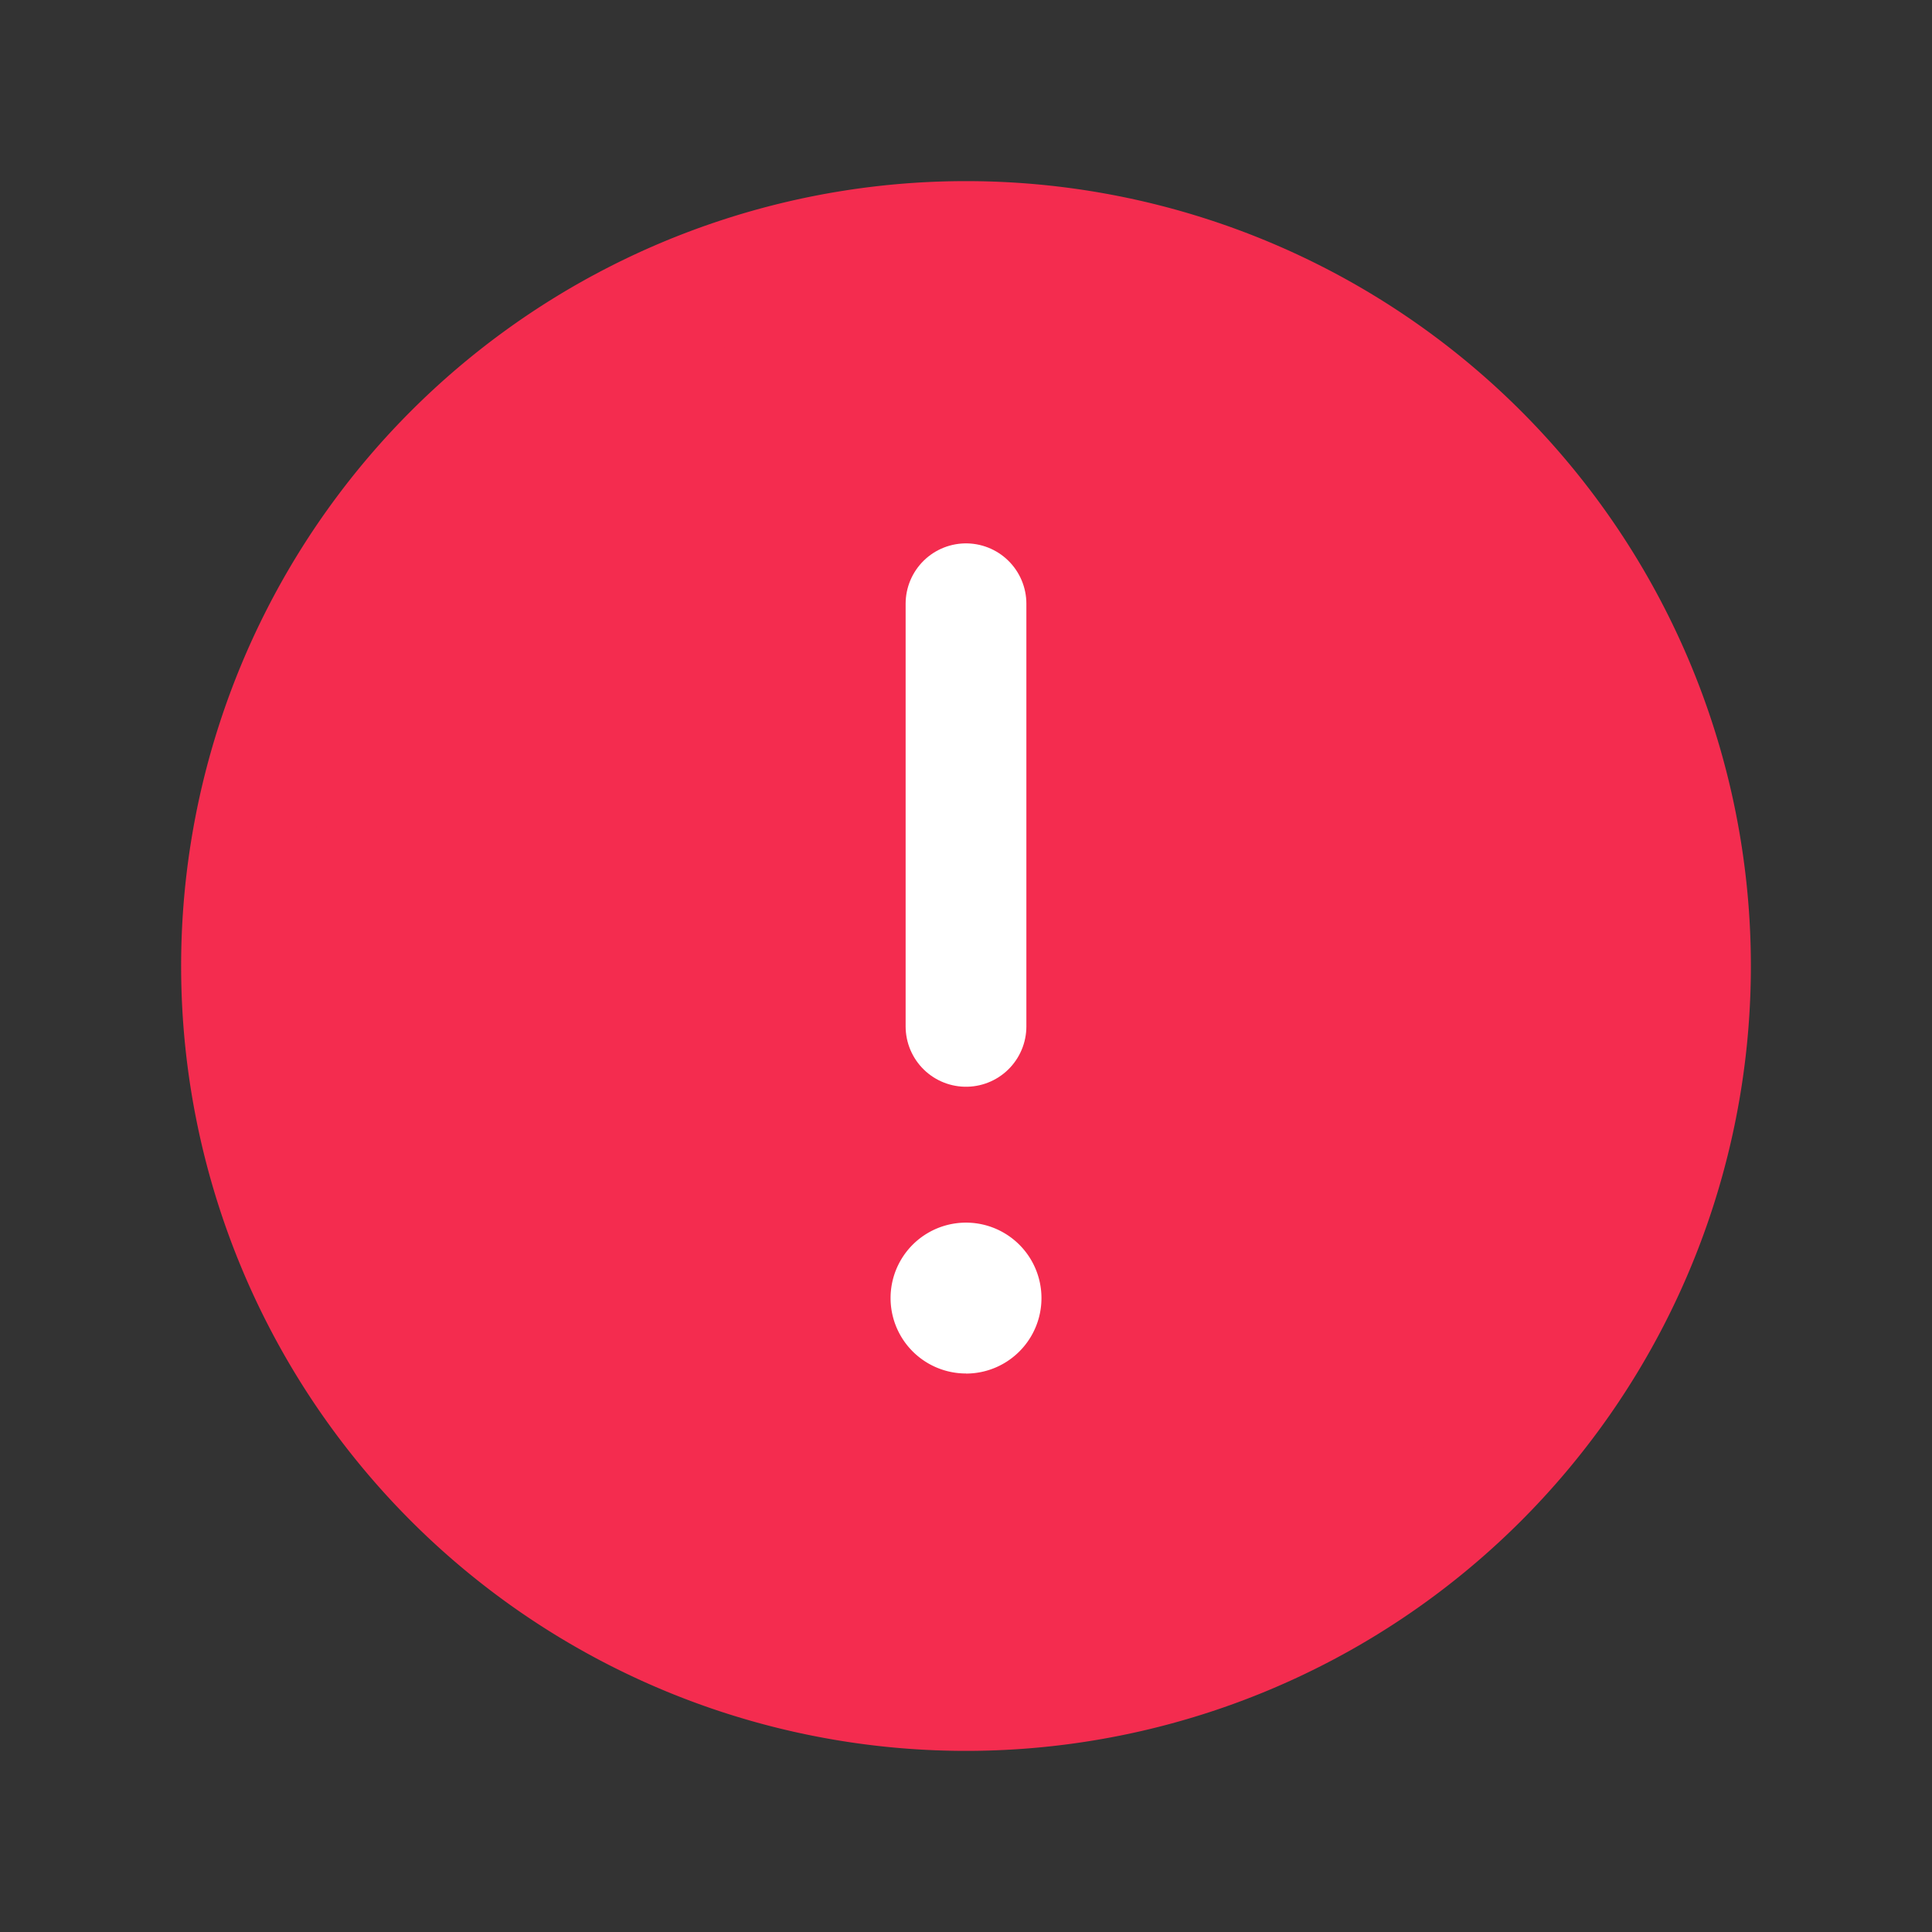 <svg width="24" height="24" fill="none" xmlns="http://www.w3.org/2000/svg"><rect width="100%" height="100%" fill="#333333" stroke="none"/><path d="M12 21a9 9 0 1 0 0-18 9 9 0 0 0 0 18z" fill="#F42C4F" stroke="#F42C4F" stroke-width="1.5" stroke-linecap="round" stroke-linejoin="round"/><path d="M12 7.5v5.25" stroke="#fff" stroke-width="1.5" stroke-linecap="round" stroke-linejoin="round"/><path d="M12 17.063a.937.937 0 1 0 0-1.875.937.937 0 0 0 0 1.874z" fill="#fff"/></svg>